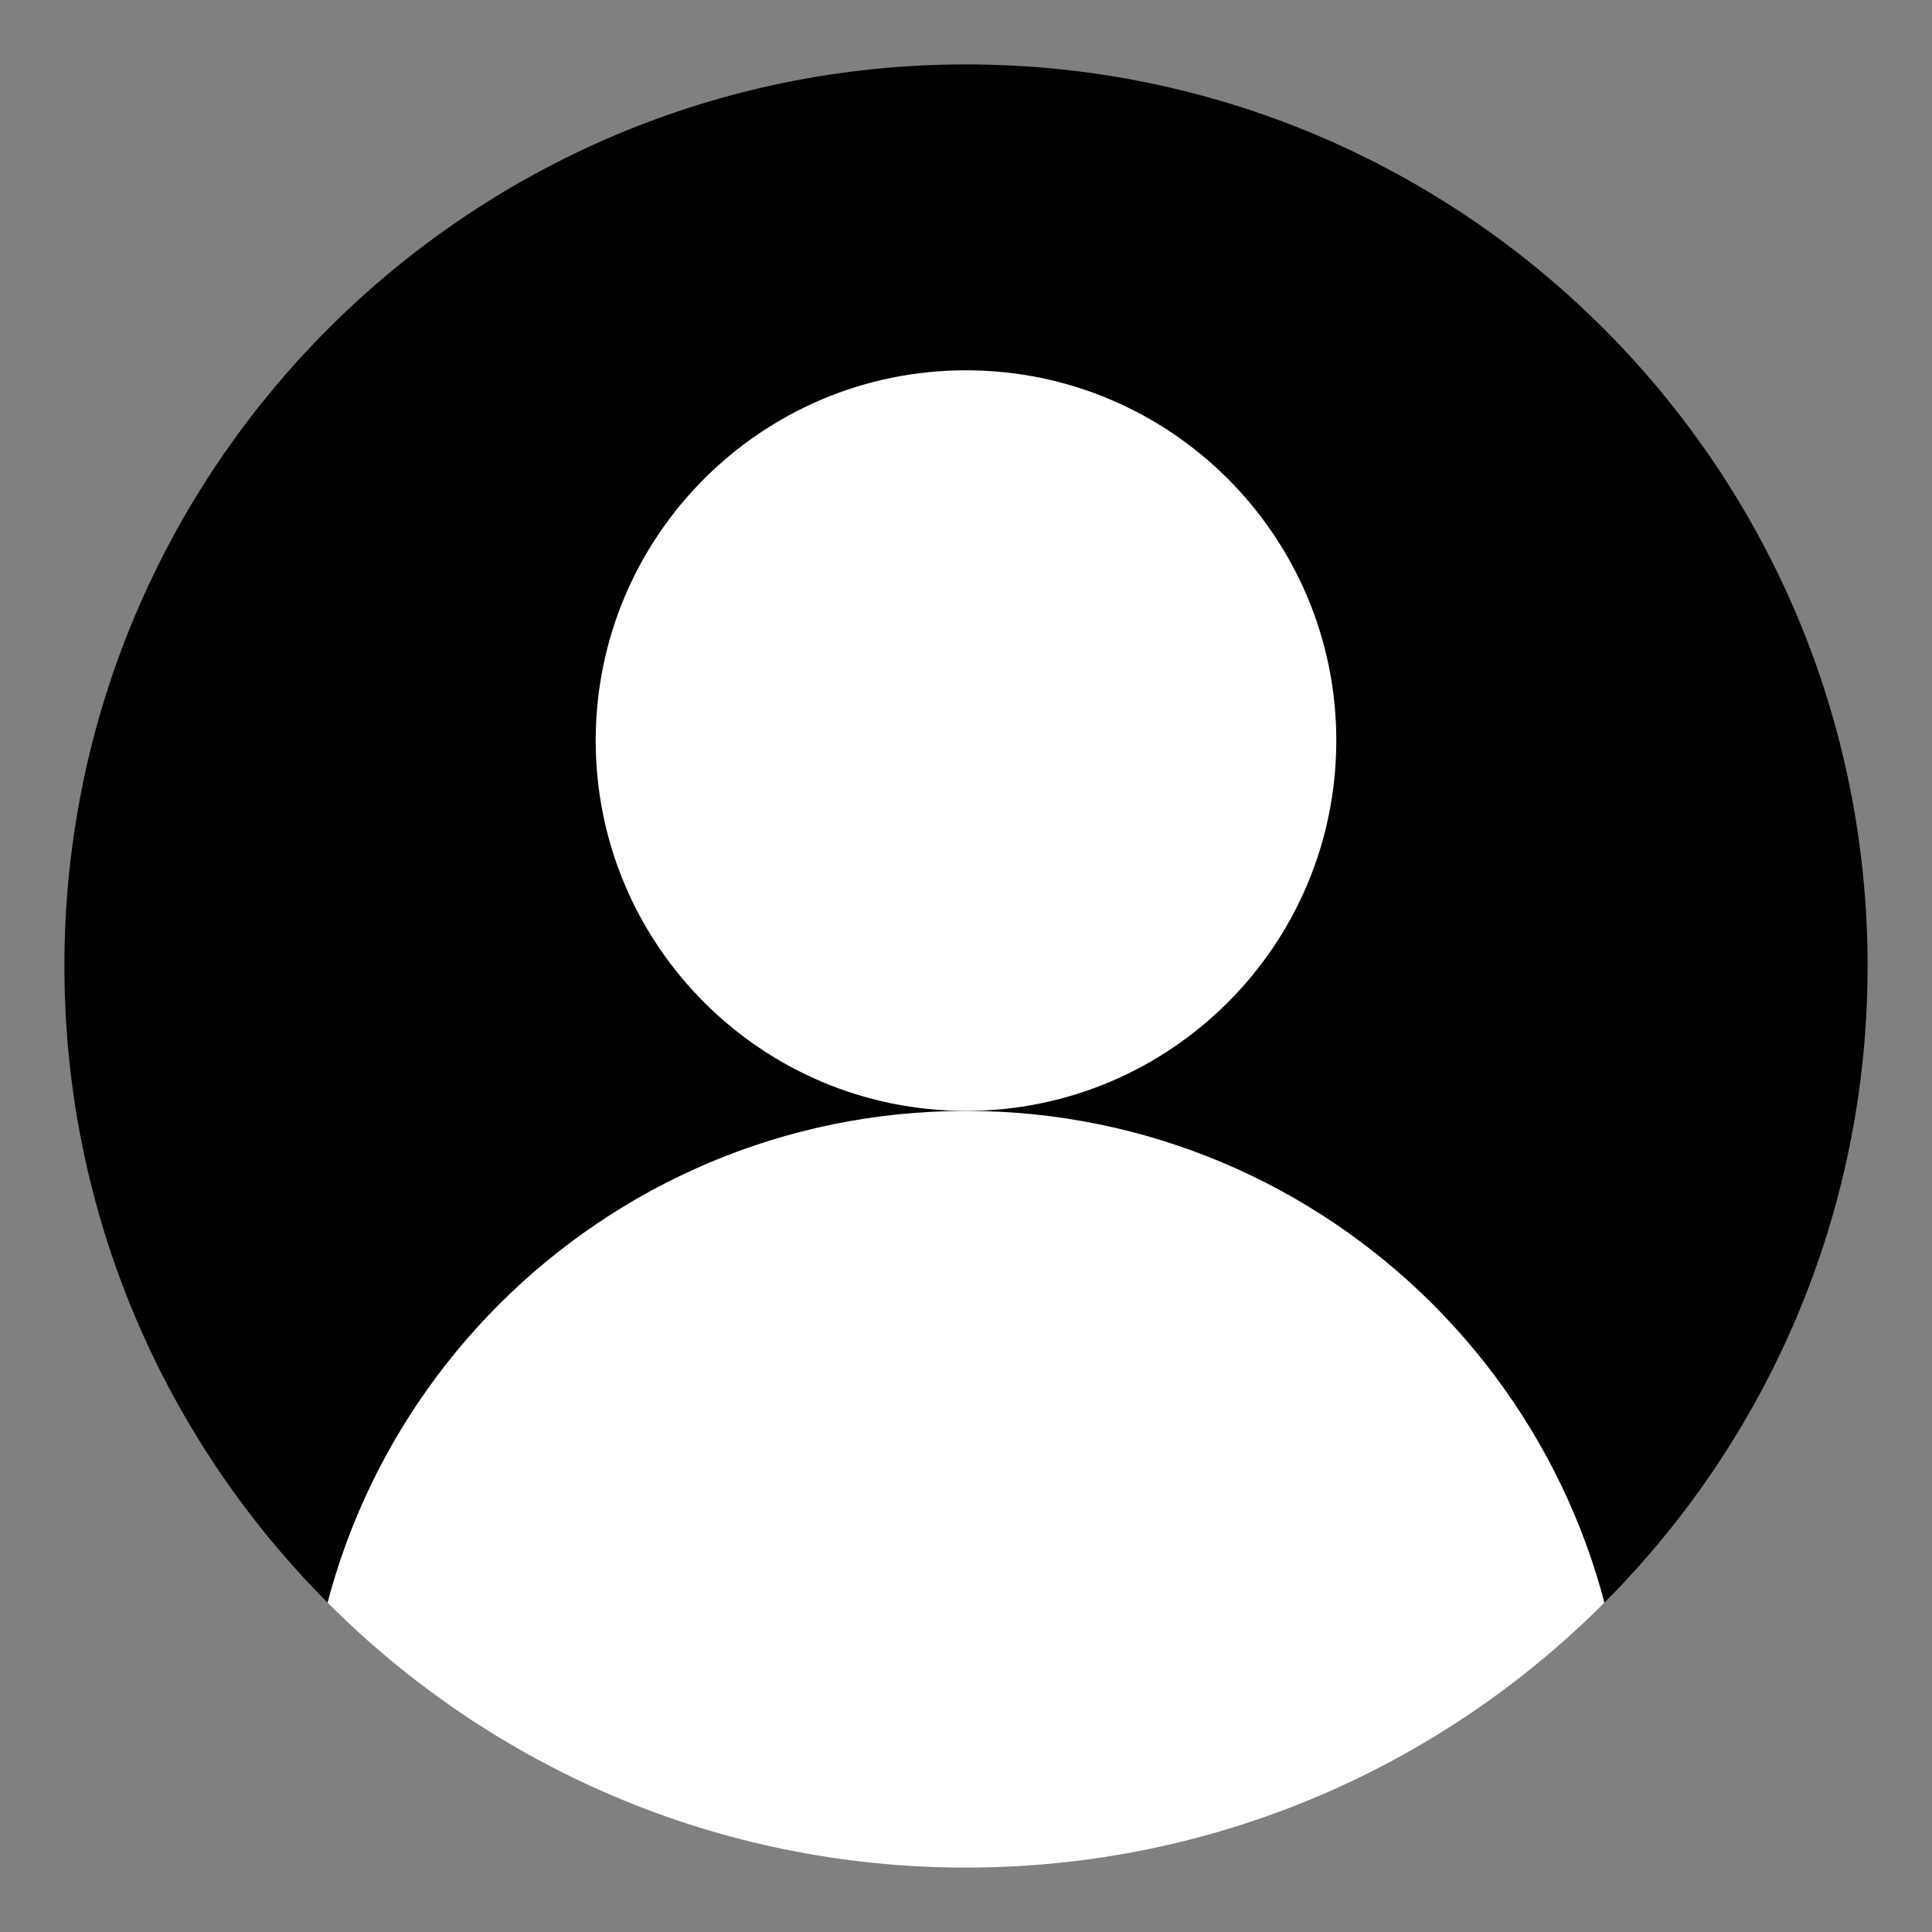 <?xml version="1.0" encoding="UTF-8"?>
<svg xmlns="http://www.w3.org/2000/svg" xmlns:xlink="http://www.w3.org/1999/xlink" width="45px" height="45px" viewBox="0 0 45 45" version="1.1">
<rect x="0" y="0" width="45" height="45" fill="#808080" stroke="none"/>
<defs>
<clipPath id="clip1">
  <path d="M 1 1 L 44 1 L 44 37.352 L 1 37.352 Z M 1 1 "/>
</clipPath>
<clipPath id="clip2">
  <path d="M 7 25 L 38 25 L 38 44 L 7 44 Z M 7 25 "/>
</clipPath>
<clipPath id="clip3">
  <path d="M 43.5 22.5 C 43.5 34.098 34.098 43.5 22.5 43.5 C 10.902 43.5 1.5 34.098 1.5 22.5 C 1.5 10.902 10.902 1.5 22.5 1.5 C 34.098 1.5 43.5 10.902 43.5 22.5 Z M 43.5 22.5 "/>
</clipPath>
</defs>
<g id="surface1">
<g clip-path="url(#clip1)" clip-rule="nonzero">
<path style=" stroke:none;fill-rule:nonzero;fill:rgb(0%,0%,0%);fill-opacity:1;" d="M 43.5 22.5 C 43.5 34.098 34.098 43.5 22.5 43.5 C 10.902 43.5 1.5 34.098 1.5 22.5 C 1.5 10.902 10.902 1.5 22.5 1.5 C 34.098 1.5 43.5 10.902 43.5 22.5 Z M 43.5 22.5 "/>
</g>
<path style=" stroke:none;fill-rule:nonzero;fill:rgb(100%,100%,100%);fill-opacity:1;" d="M 31.125 17.25 C 31.125 22.012 27.262 25.875 22.5 25.875 C 17.738 25.875 13.875 22.012 13.875 17.25 C 13.875 12.488 17.738 8.625 22.5 8.625 C 27.262 8.625 31.125 12.488 31.125 17.25 Z M 31.125 17.25 "/>
<g clip-path="url(#clip2)" clip-rule="nonzero">
<g clip-path="url(#clip3)" clip-rule="nonzero">
<path style=" stroke:none;fill-rule:nonzero;fill:rgb(100%,100%,100%);fill-opacity:1;" d="M 37.875 41.25 C 37.875 49.742 30.992 56.625 22.5 56.625 C 14.008 56.625 7.125 49.742 7.125 41.25 C 7.125 32.758 14.008 25.875 22.5 25.875 C 30.992 25.875 37.875 32.758 37.875 41.25 Z M 37.875 41.25 "/>
</g>
</g>
</g>
</svg>
